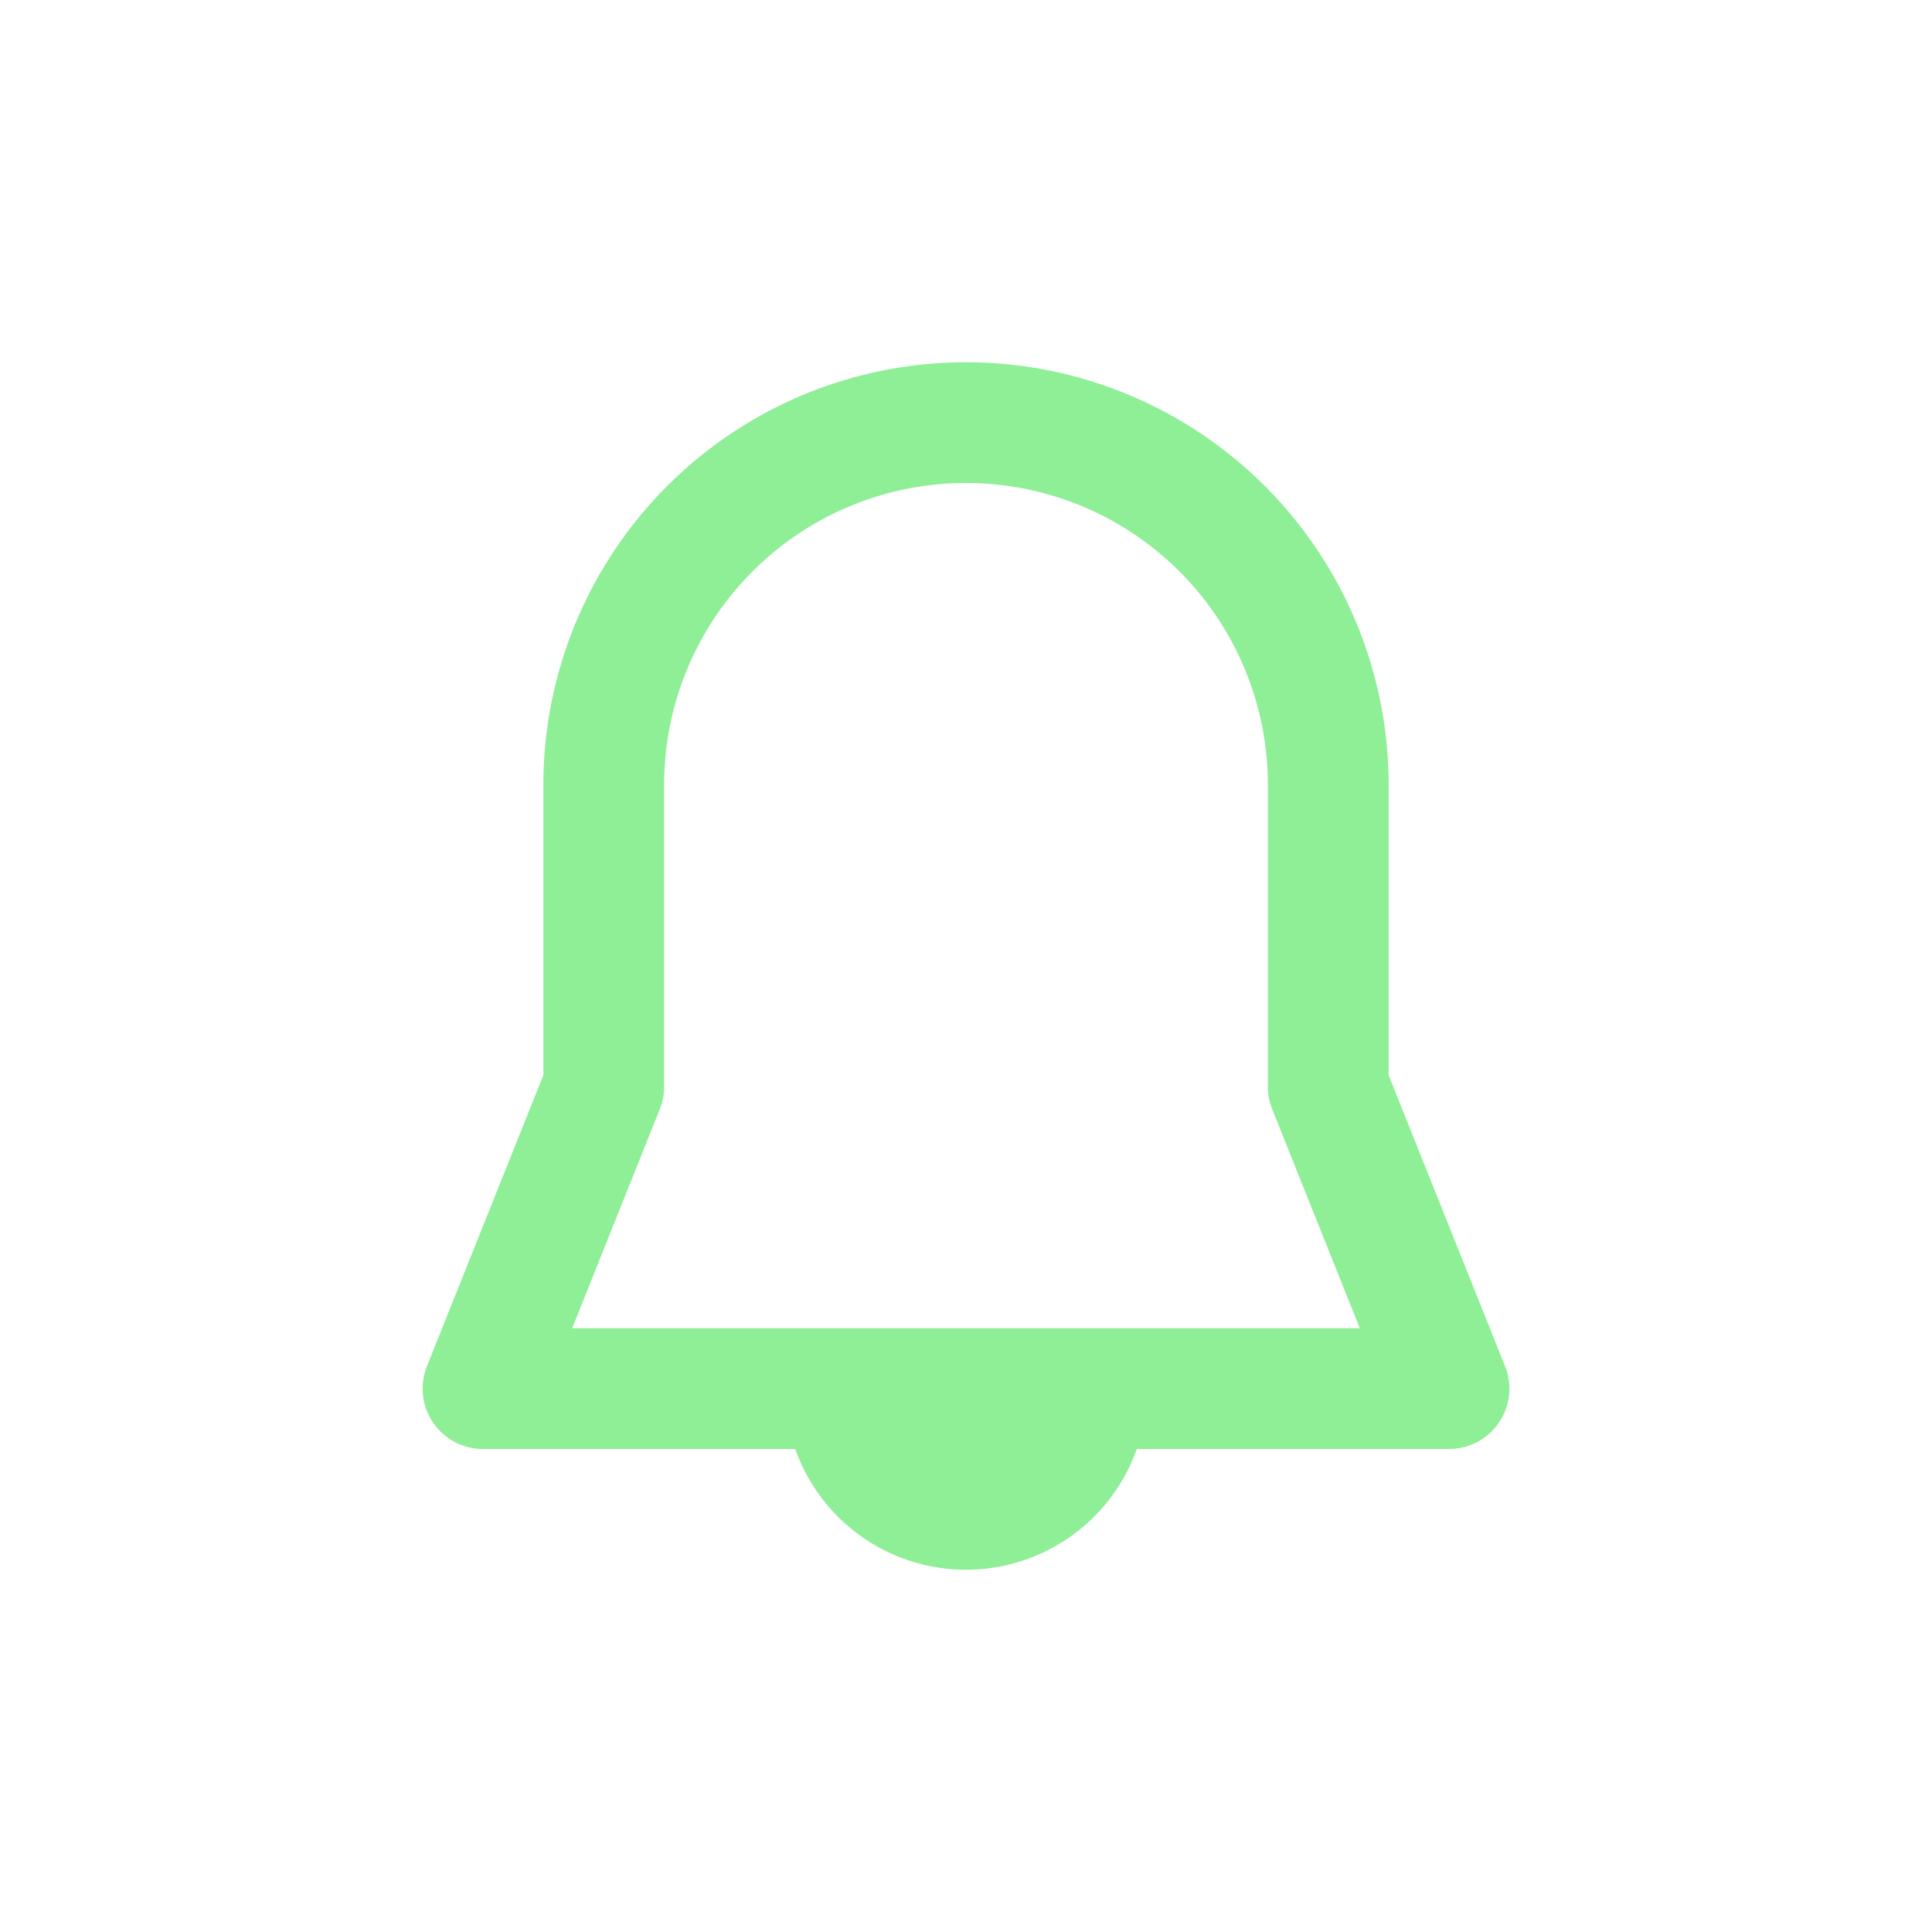 <svg xmlns="http://www.w3.org/2000/svg" width="16" height="16"><path d="M8 3.5a3 3 0 0 0-3 3V9l-1 2.5h8L11 9V6.5a3 3 0 0 0-3-3m1 8a1 1 0 0 1-.5.866 1 1 0 0 1-1 0A1 1 0 0 1 7 11.5h1z" style="fill:none;fill-opacity:1;stroke:#8eef97;stroke-width:1;stroke-linecap:round;stroke-linejoin:round;stroke-dasharray:none;stroke-opacity:1"/></svg>